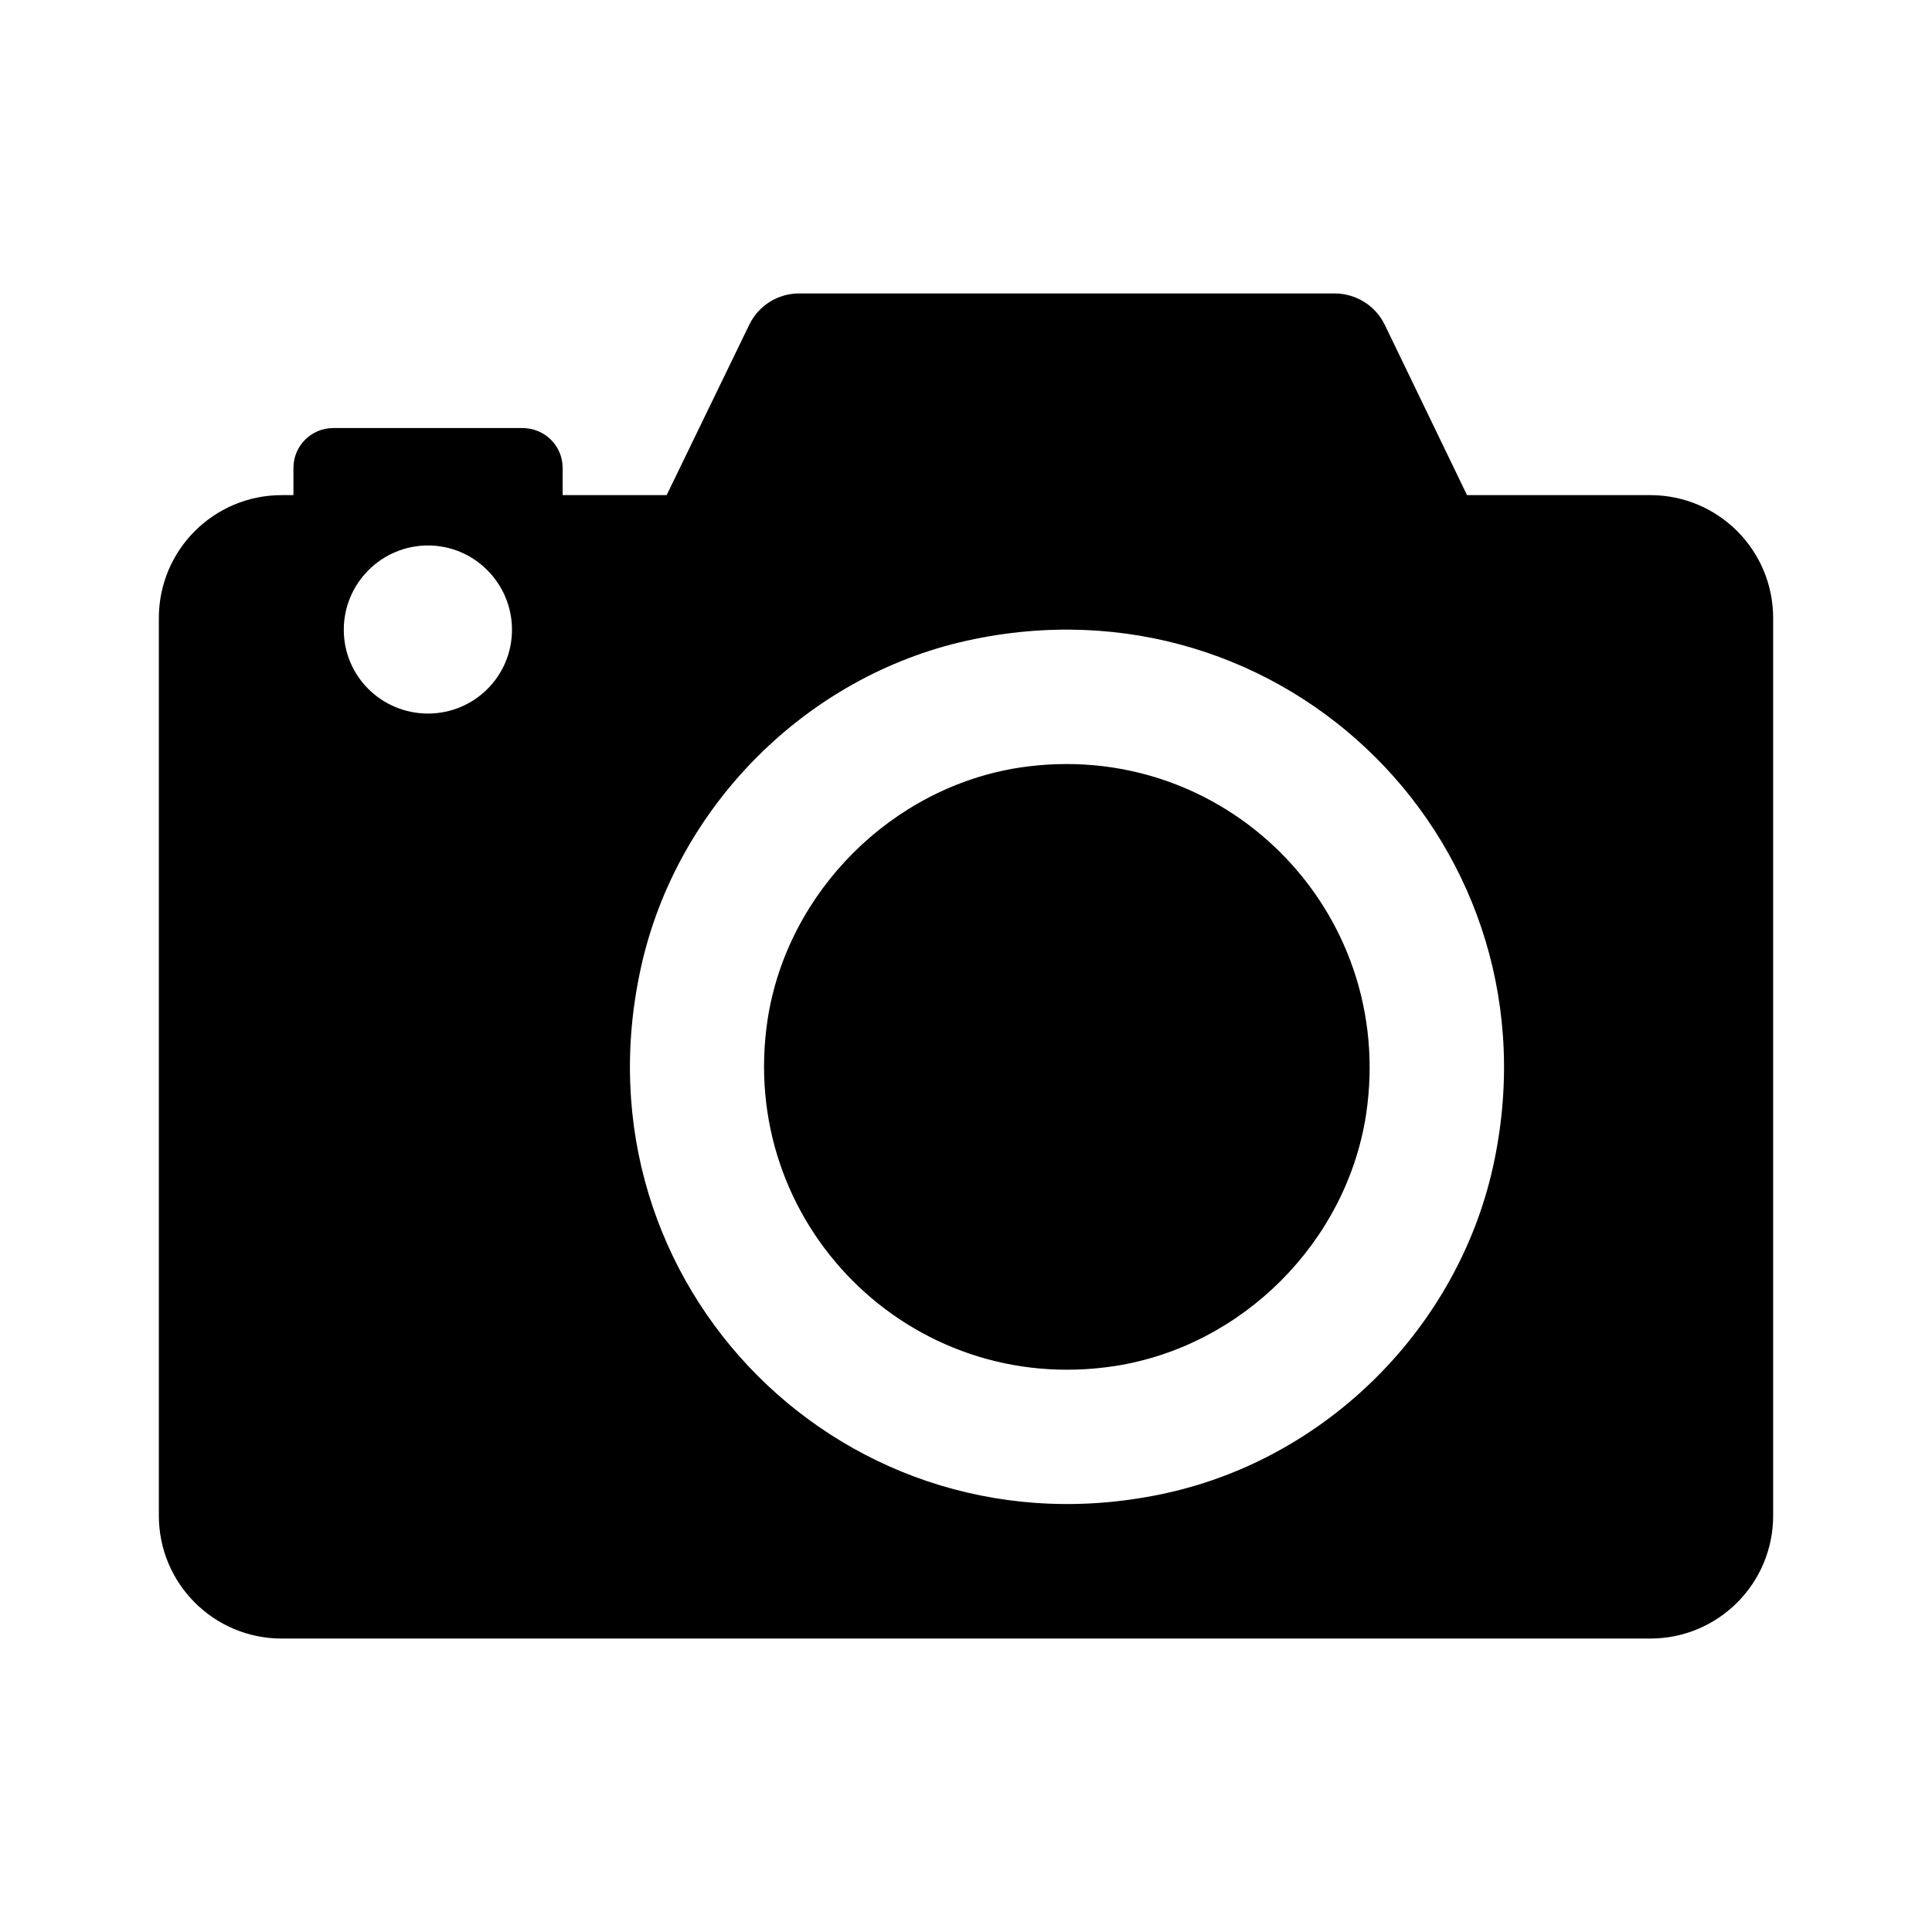 <?xml version="1.0" encoding="UTF-8" standalone="yes"?>
<svg xmlns="http://www.w3.org/2000/svg" xmlns:xlink="http://www.w3.org/1999/xlink" width="24px" height="24px" viewBox="0 0 18 18" version="1.1">
  <g id="surface1">
    <path style=" stroke:none;fill-rule:nonzero;fill:rgb(0%,0%,0%);fill-opacity:1;" d="M 12.727 10.387 C 12.543 11.574 11.574 12.543 10.387 12.727 C 8.48 13.02 6.863 11.398 7.152 9.496 C 7.336 8.309 8.309 7.336 9.496 7.152 C 11.398 6.863 13.016 8.48 12.727 10.387 Z M 16.52 5.758 L 16.52 14.121 C 16.52 14.754 16.008 15.266 15.375 15.266 L 2.625 15.266 C 1.992 15.266 1.48 14.754 1.48 14.121 L 1.48 5.758 C 1.48 5.125 1.992 4.613 2.625 4.613 L 2.734 4.613 L 2.734 4.359 C 2.734 4.152 2.902 3.988 3.105 3.988 L 4.867 3.988 C 5.074 3.988 5.242 4.152 5.242 4.359 L 5.242 4.613 L 6.211 4.613 L 6.98 3.027 C 7.066 2.848 7.246 2.734 7.445 2.734 L 12.434 2.734 C 12.633 2.734 12.816 2.848 12.902 3.027 L 13.668 4.613 L 15.375 4.613 C 16.008 4.613 16.52 5.125 16.52 5.758 Z M 4.77 5.867 C 4.77 5.434 4.418 5.082 3.988 5.082 C 3.555 5.082 3.203 5.434 3.203 5.867 C 3.203 6.301 3.555 6.648 3.988 6.648 C 4.418 6.648 4.77 6.301 4.77 5.867 Z M 9.008 5.969 C 7.512 6.301 6.305 7.512 5.973 9.008 C 5.312 11.98 7.902 14.566 10.871 13.91 C 12.371 13.578 13.578 12.367 13.91 10.871 C 14.566 7.902 11.98 5.312 9.008 5.969 Z M 9.008 5.969 "/>
  </g>
</svg>